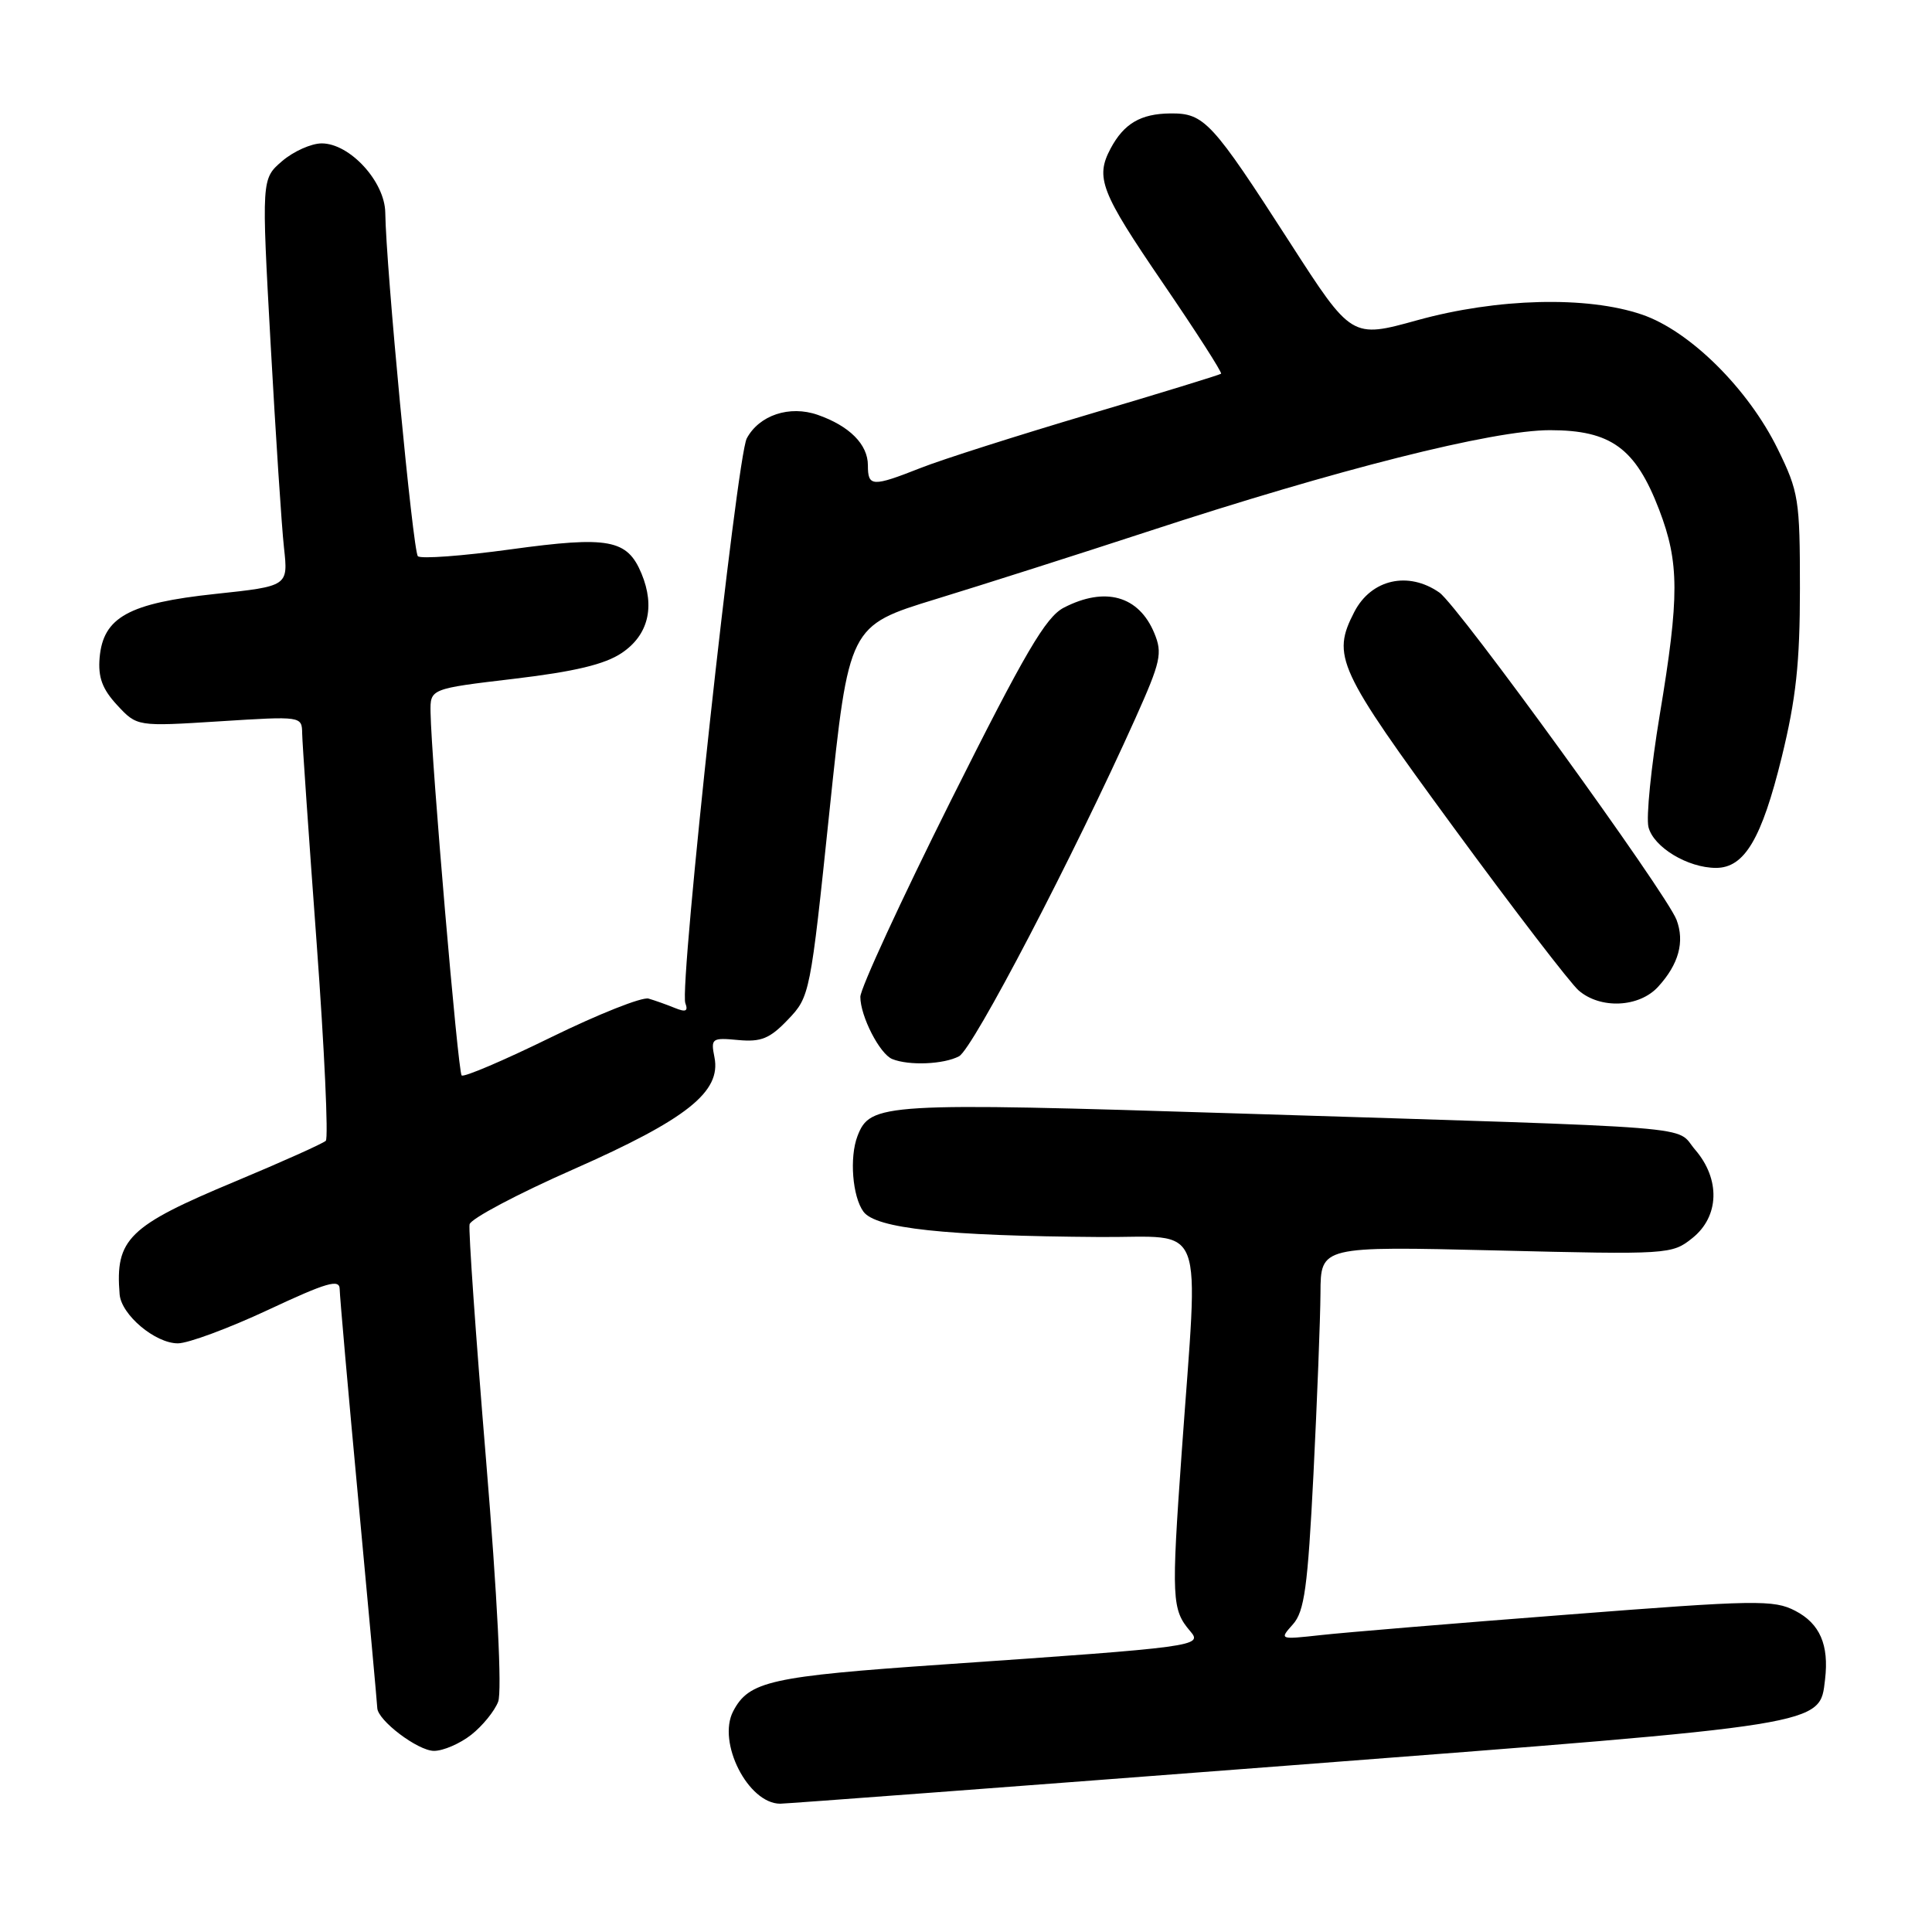 <?xml version="1.0" encoding="UTF-8" standalone="no"?>
<!DOCTYPE svg PUBLIC "-//W3C//DTD SVG 1.1//EN" "http://www.w3.org/Graphics/SVG/1.1/DTD/svg11.dtd" >
<svg xmlns="http://www.w3.org/2000/svg" xmlns:xlink="http://www.w3.org/1999/xlink" version="1.1" viewBox="0 0 256 256">
 <g >
 <path fill="currentColor"
d=" M 170.50 233.96 C 242.36 228.45 241.10 228.66 241.83 222.53 C 242.37 217.95 241.14 215.13 237.88 213.44 C 235.03 211.96 232.69 212.00 207.65 213.95 C 192.72 215.10 178.03 216.32 175.00 216.66 C 169.52 217.26 169.51 217.26 171.32 215.23 C 172.84 213.52 173.28 210.35 174.04 195.35 C 174.53 185.53 174.95 174.72 174.97 171.31 C 175.00 165.13 175.00 165.13 198.25 165.69 C 221.12 166.25 221.54 166.22 224.25 164.05 C 227.83 161.19 227.98 156.25 224.62 152.35 C 221.82 149.09 227.27 149.52 164.06 147.54 C 116.95 146.06 115.30 146.16 113.62 150.54 C 112.54 153.36 112.95 158.55 114.41 160.55 C 116.05 162.78 125.21 163.77 145.75 163.91 C 160.00 164.01 158.82 160.90 156.58 192.47 C 155.20 211.87 155.27 213.29 157.71 216.14 C 159.41 218.12 158.64 218.23 125.00 220.55 C 102.06 222.13 99.24 222.76 97.15 226.75 C 95.00 230.87 99.13 238.99 103.38 239.00 C 104.00 239.01 134.20 236.74 170.50 233.96 Z  M 62.44 229.87 C 63.93 228.70 65.54 226.72 66.01 225.48 C 66.53 224.10 65.91 211.68 64.40 193.40 C 63.04 177.00 62.06 162.97 62.22 162.23 C 62.37 161.49 68.58 158.20 76.00 154.93 C 91.01 148.30 95.58 144.67 94.67 140.10 C 94.17 137.59 94.32 137.48 97.82 137.81 C 100.86 138.09 102.01 137.62 104.42 135.09 C 107.31 132.07 107.38 131.73 109.91 107.47 C 112.48 82.92 112.48 82.92 123.99 79.39 C 130.32 77.45 142.93 73.43 152.00 70.46 C 177.24 62.18 197.80 57.00 205.37 57.00 C 213.46 57.00 216.72 59.38 219.85 67.55 C 222.53 74.56 222.54 79.02 219.92 94.75 C 218.78 101.61 218.11 108.29 218.43 109.59 C 219.10 112.26 223.64 115.00 227.38 115.00 C 231.15 115.00 233.43 111.16 236.09 100.32 C 237.98 92.60 238.50 87.83 238.50 78.00 C 238.50 66.19 238.34 65.17 235.56 59.50 C 231.64 51.50 223.89 43.83 217.56 41.68 C 210.30 39.20 198.39 39.50 187.80 42.43 C 179.10 44.84 179.10 44.84 170.94 32.17 C 160.56 16.06 159.58 14.99 155.08 15.03 C 151.14 15.07 148.93 16.37 147.16 19.68 C 145.11 23.54 145.85 25.44 154.05 37.45 C 158.48 43.93 161.96 49.36 161.80 49.52 C 161.63 49.67 153.76 52.09 144.30 54.89 C 134.84 57.70 124.81 60.89 122.01 62.00 C 115.56 64.54 115.00 64.51 115.00 61.65 C 115.00 58.89 112.56 56.44 108.35 54.97 C 104.62 53.67 100.60 55.01 98.95 58.09 C 97.62 60.58 89.98 130.75 90.81 132.92 C 91.21 133.99 90.87 134.15 89.42 133.56 C 88.37 133.13 86.80 132.57 85.94 132.32 C 85.09 132.07 79.28 134.38 73.03 137.44 C 66.79 140.50 61.45 142.78 61.17 142.50 C 60.68 142.02 57.16 100.85 57.05 94.38 C 57.00 91.26 57.00 91.26 68.14 89.94 C 76.14 88.99 80.15 88.03 82.39 86.52 C 85.89 84.17 86.83 80.42 85.01 76.02 C 83.12 71.46 80.68 71.01 67.69 72.79 C 61.29 73.67 55.75 74.08 55.37 73.70 C 54.72 73.06 51.14 35.35 51.05 28.17 C 50.99 24.06 46.35 19.00 42.63 19.00 C 41.25 19.00 38.88 20.06 37.38 21.35 C 34.65 23.70 34.65 23.70 35.86 45.60 C 36.53 57.65 37.32 69.79 37.63 72.58 C 38.19 77.67 38.19 77.67 28.52 78.70 C 17.05 79.92 13.67 81.79 13.20 87.15 C 12.98 89.75 13.55 91.30 15.53 93.44 C 18.16 96.27 18.16 96.27 29.08 95.58 C 40.00 94.89 40.00 94.89 40.04 97.20 C 40.06 98.46 40.93 110.97 41.96 125.00 C 42.99 139.03 43.53 150.80 43.17 151.16 C 42.80 151.52 37.40 153.94 31.16 156.55 C 17.01 162.45 15.25 164.17 15.85 171.50 C 16.07 174.22 20.56 178.00 23.57 178.00 C 24.93 178.00 30.30 176.01 35.52 173.57 C 43.32 169.92 45.00 169.43 45.01 170.82 C 45.02 171.74 46.14 184.43 47.50 199.00 C 48.86 213.57 49.98 225.86 49.99 226.30 C 50.01 227.94 55.37 232.00 57.51 232.00 C 58.73 232.00 60.95 231.04 62.44 229.87 Z  M 127.08 139.96 C 128.93 138.97 142.27 113.40 150.45 95.17 C 153.81 87.67 154.06 86.56 152.95 83.89 C 150.90 78.94 146.44 77.69 140.96 80.52 C 138.57 81.76 135.83 86.43 126.01 106.05 C 119.41 119.26 114.00 130.98 114.00 132.09 C 114.00 134.65 116.57 139.66 118.23 140.33 C 120.46 141.23 125.07 141.03 127.08 139.96 Z  M 219.71 130.75 C 222.44 127.77 223.25 124.80 222.15 121.88 C 220.78 118.30 193.23 80.27 190.73 78.52 C 186.61 75.64 181.70 76.75 179.46 81.07 C 176.43 86.94 177.19 88.60 192.58 109.60 C 200.60 120.55 208.08 130.29 209.19 131.25 C 212.08 133.74 217.20 133.50 219.71 130.75 Z "/>
</g>
</svg>